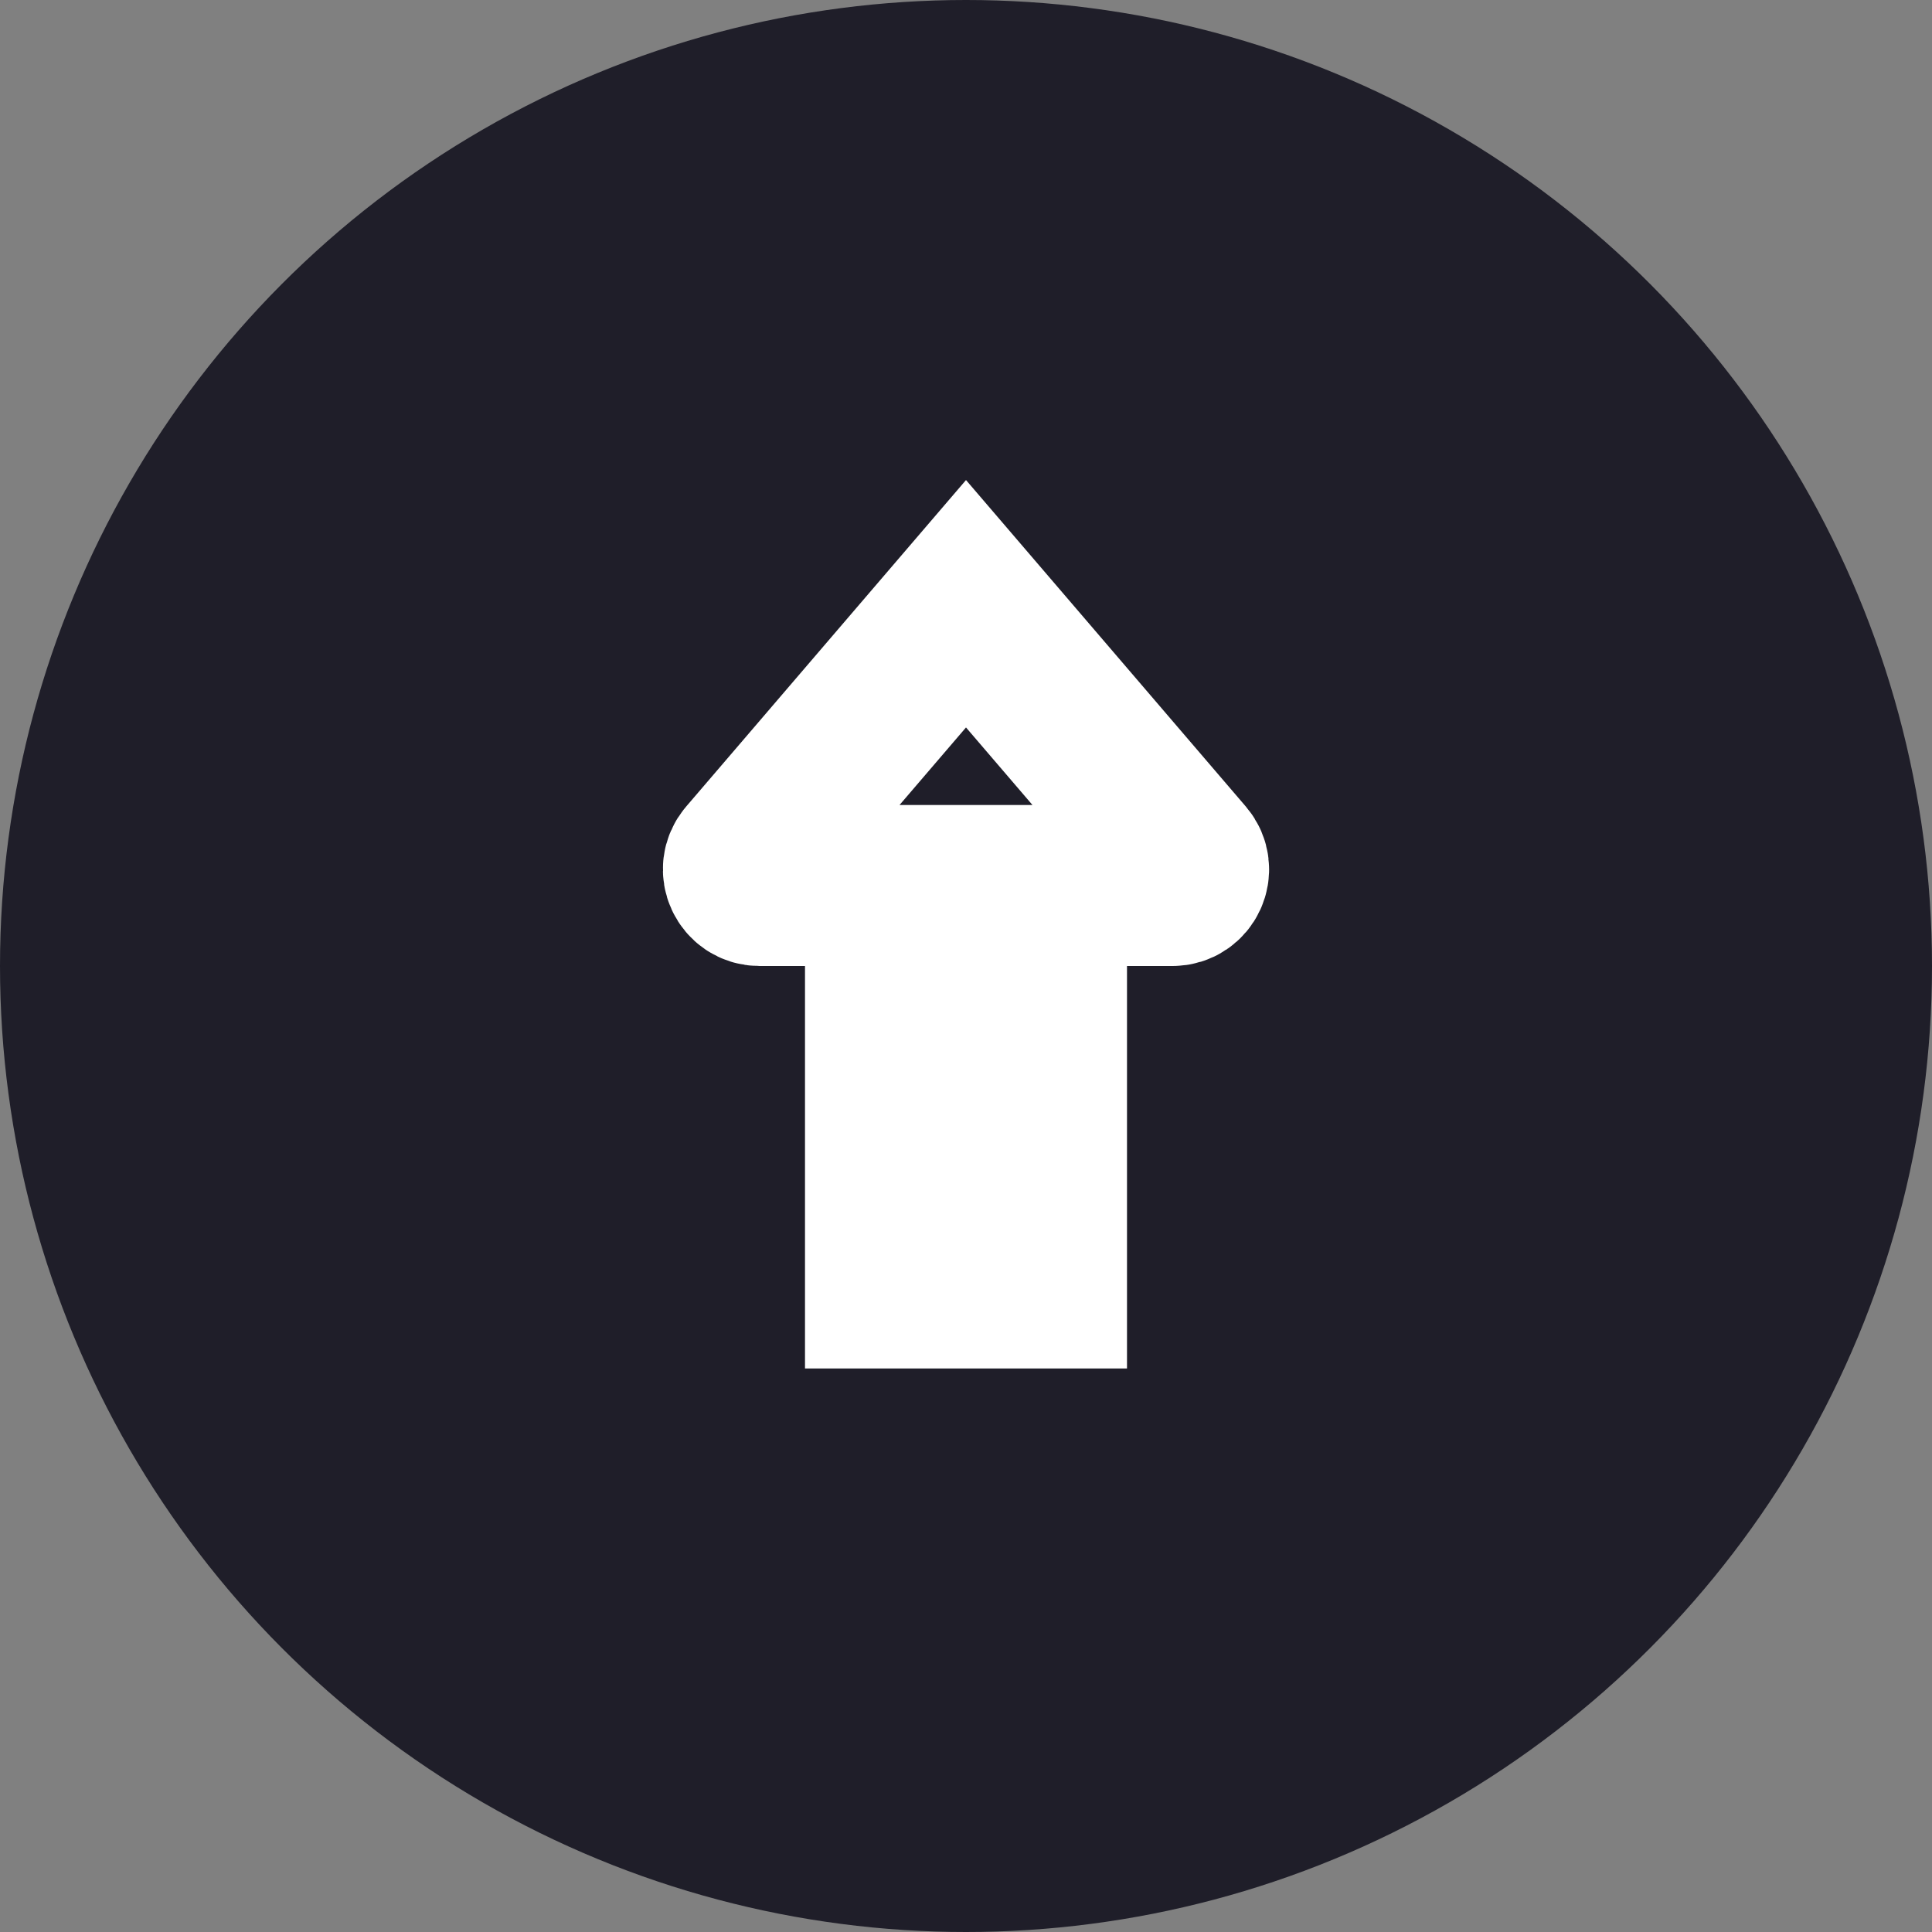 <svg width="24" height="24" viewBox="0 0 24 24" fill="none" xmlns="http://www.w3.org/2000/svg">
<rect x="0" y="0" width="24" height="24" fill="#808080" stroke="none"/>
<circle cx="12" cy="12" r="12" transform="rotate(-180 12 12)" fill="#1F1E29"/>
<path d="M13 17L13 11L14.565 11C14.736 11 14.828 10.8 14.717 10.67L12 7.5L9.283 10.67C9.172 10.8 9.264 11 9.435 11L11 11L11 17" stroke="white" stroke-width="2"/>
</svg>
